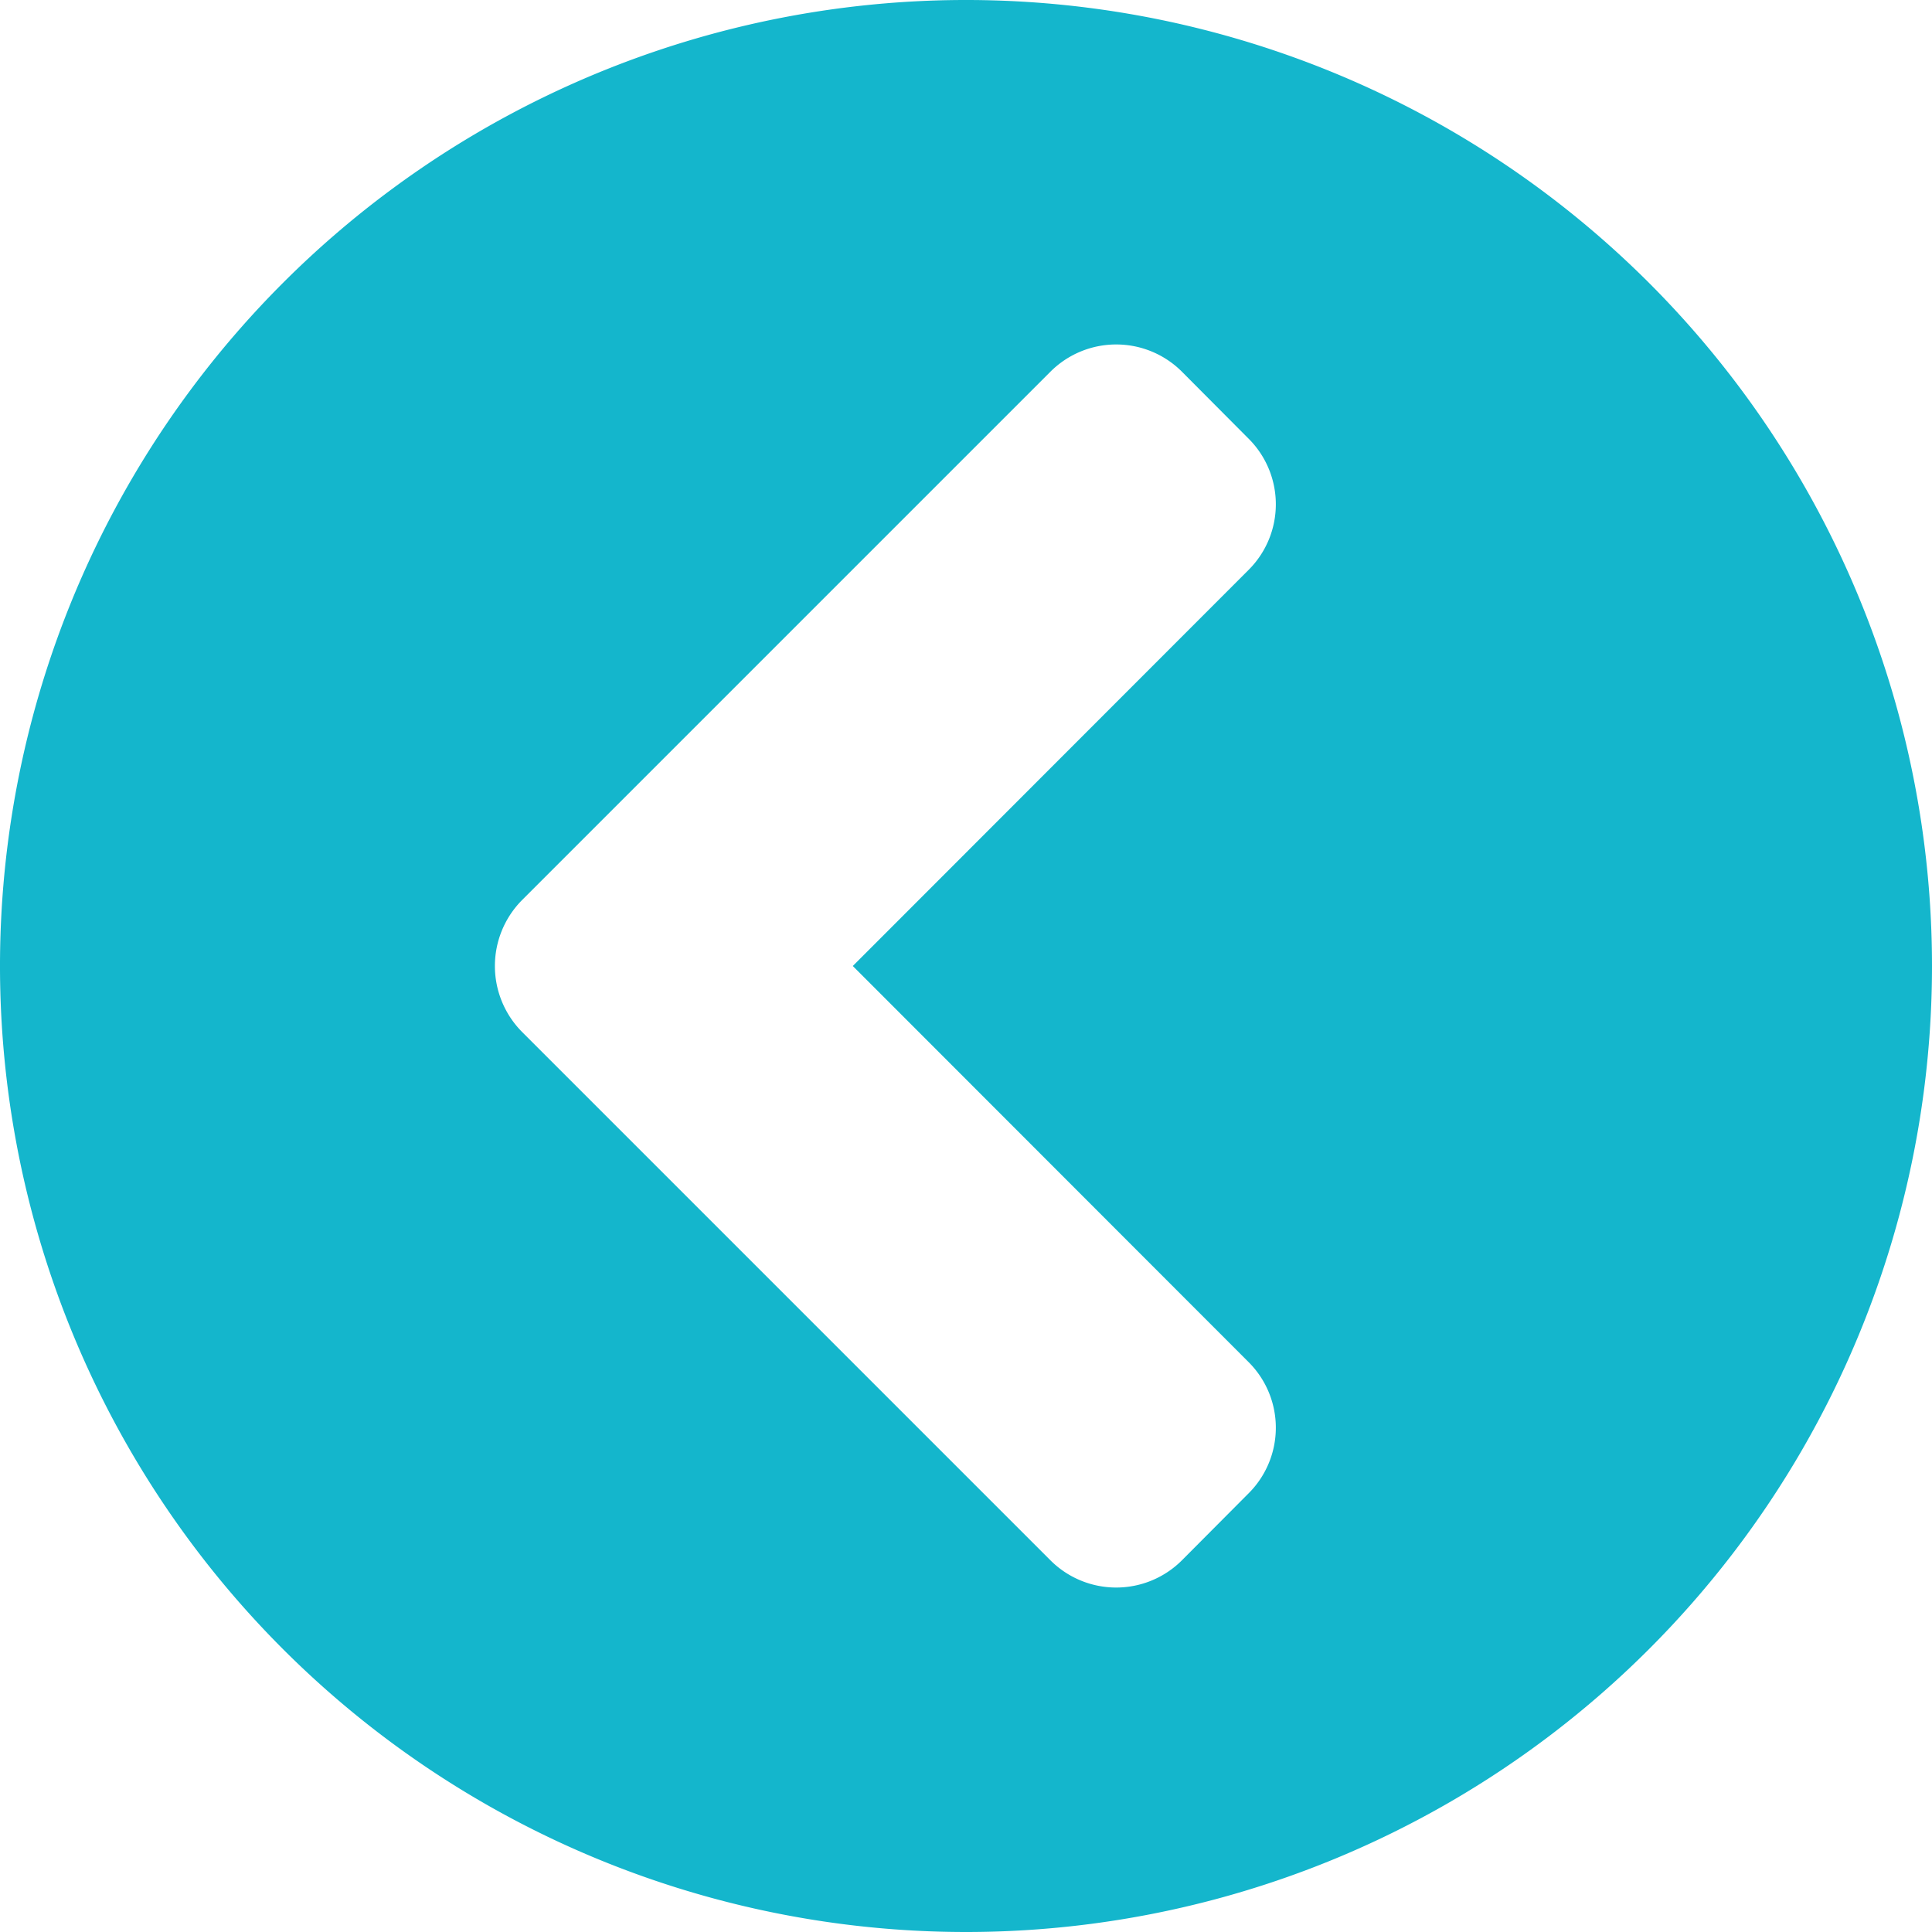 <svg id="Layer_1" data-name="Layer 1" xmlns="http://www.w3.org/2000/svg" viewBox="0 0 64 64"><defs><style>.cls-1{fill:#14b6cc;}</style></defs><title>Artboard 1</title><path class="cls-1" d="M32,64A32,32,0,1,1,64,32,32,32,0,0,1,32,64ZM17.3,34.19,34.79,51.68a3.08,3.08,0,0,0,4.37,0l2.19-2.2a3.07,3.07,0,0,0,0-4.37L28.25,32l13.1-13.11a3.07,3.07,0,0,0,0-4.37l-2.19-2.2a3.08,3.08,0,0,0-4.37,0L17.3,29.81A3.1,3.1,0,0,0,17.3,34.19Z"/></svg>